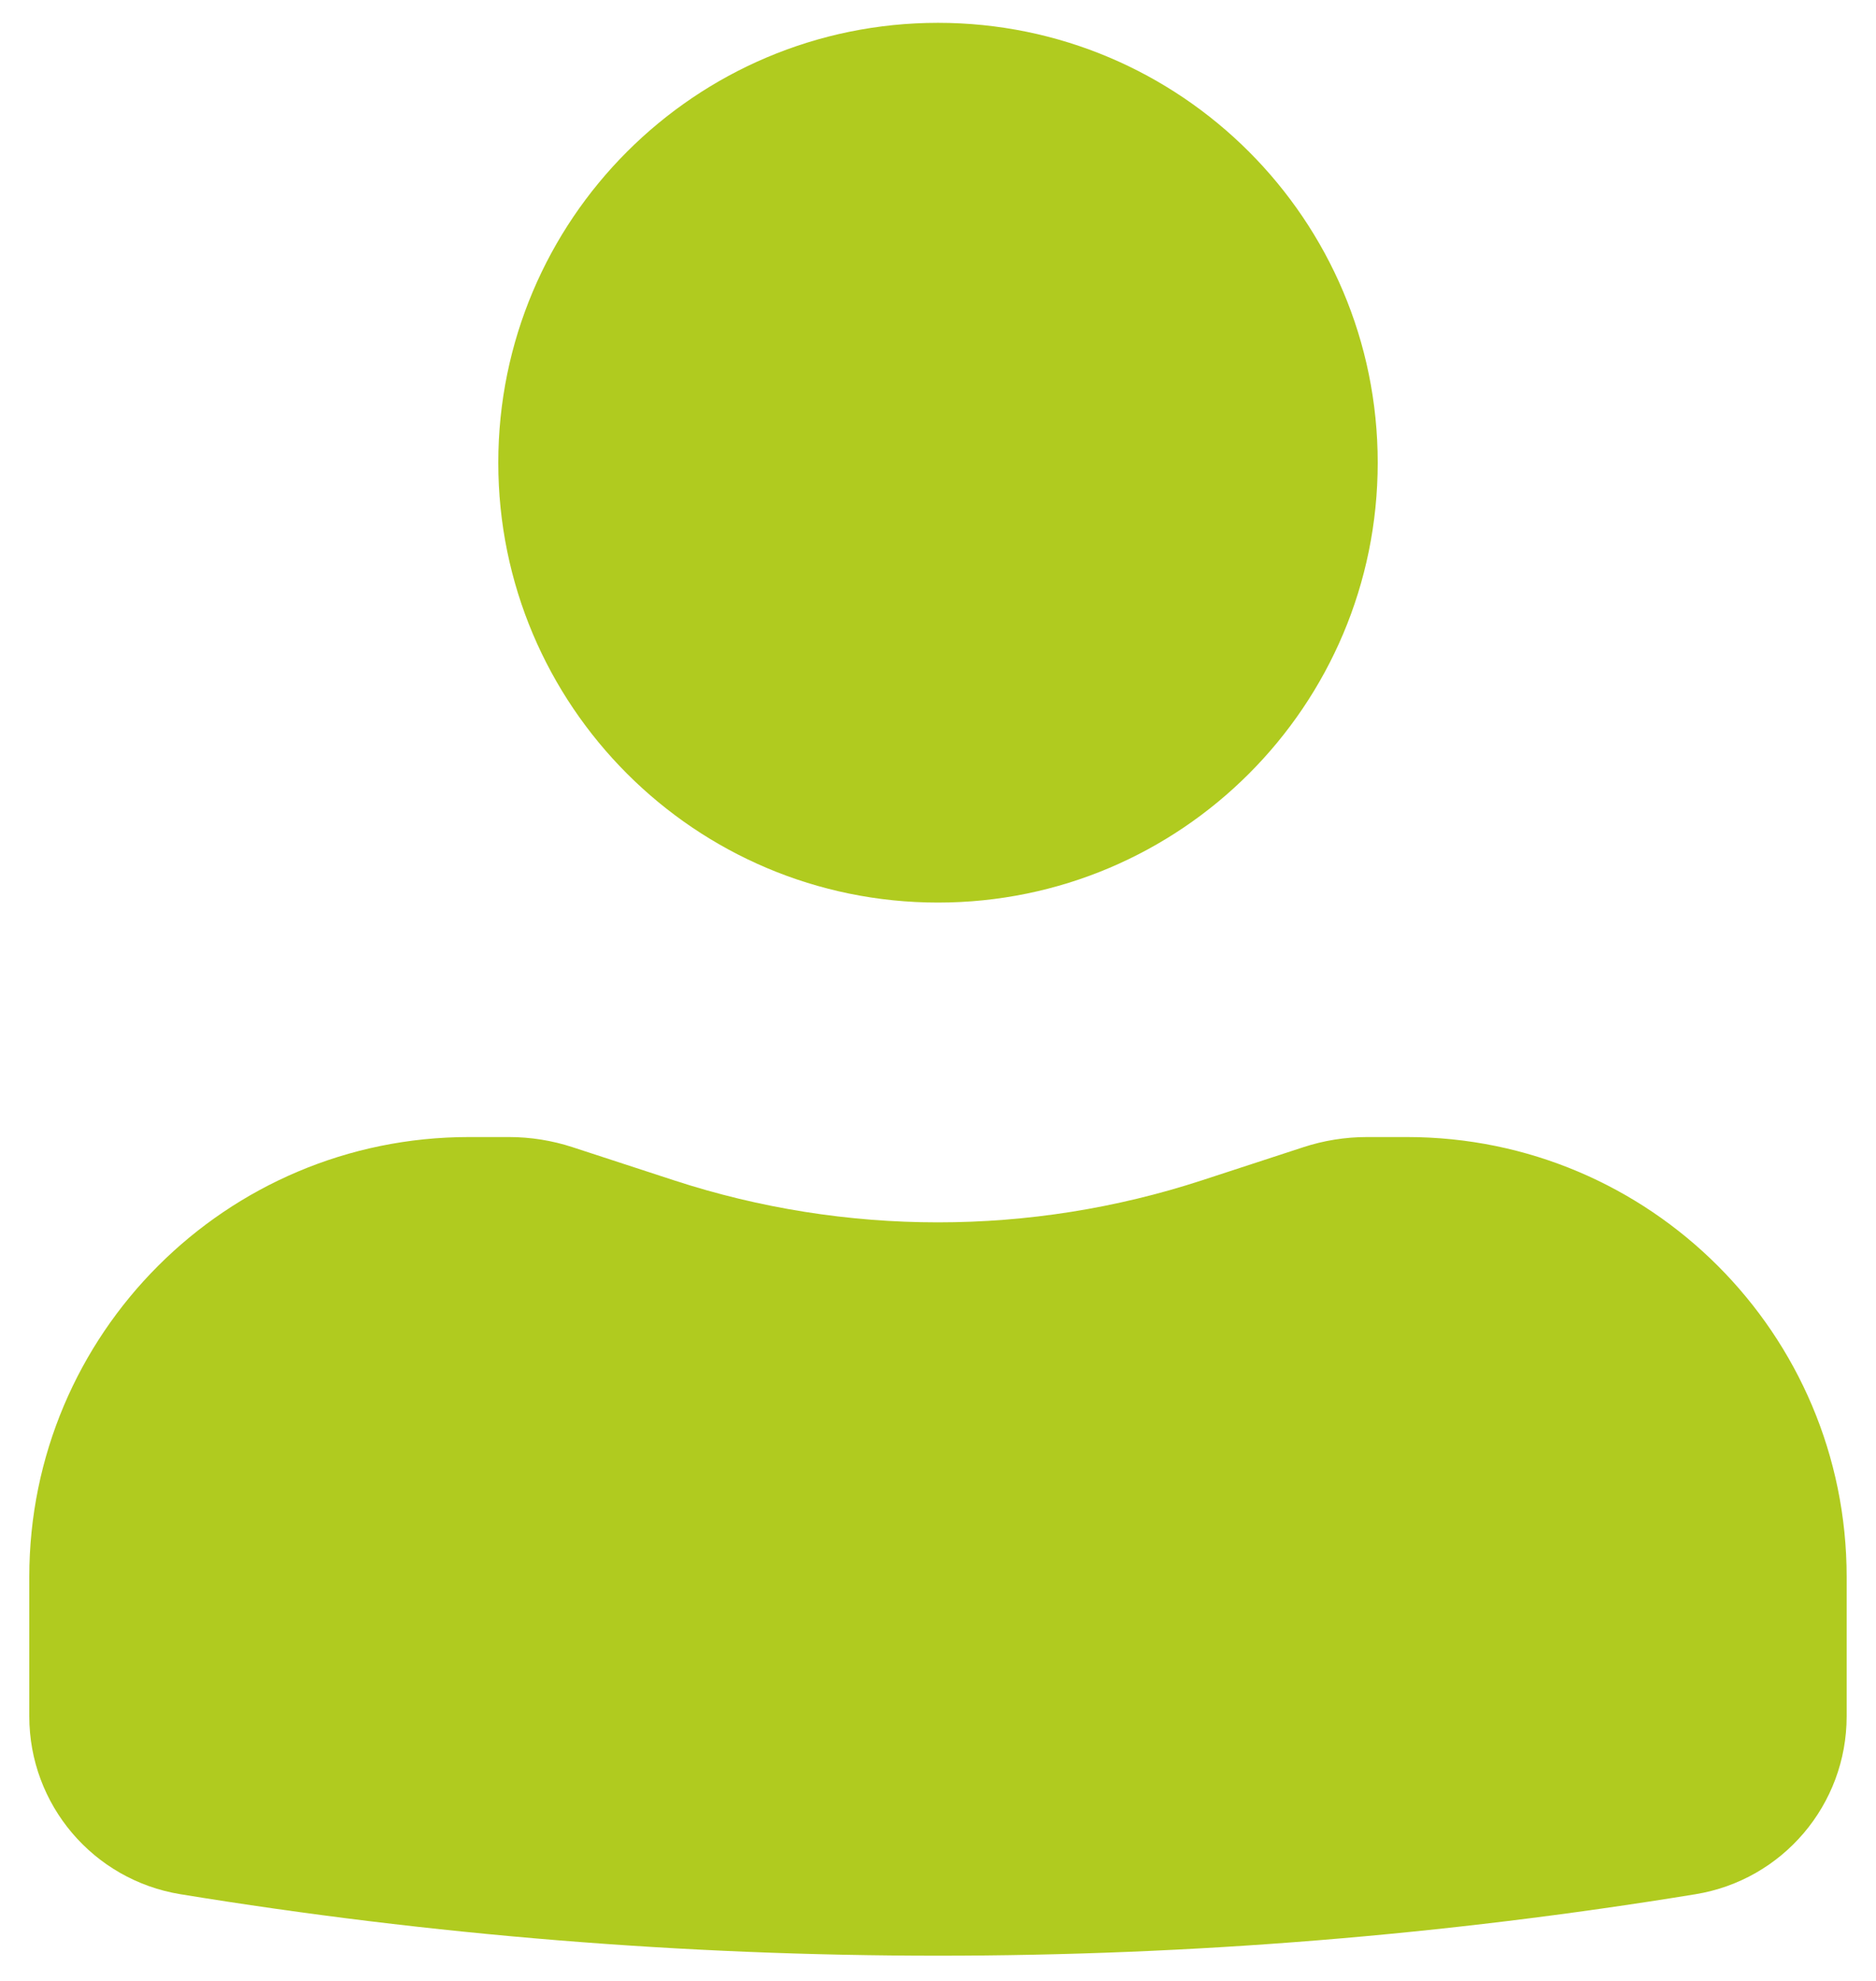 <svg fill="none" height="38" viewBox="0 0 36 38" width="36" xmlns="http://www.w3.org/2000/svg"><g fill="#b0cb1f"><path d="m18 .438c-4.66 0-8.438 3.778-8.438 8.438s3.778 8.438 8.438 8.438 8.438-3.778 8.438-8.438-3.778-8.438-8.438-8.438z"/><path d="m9 21.812c-4.66 0-8.438 3.778-8.438 8.438v2.674c0 1.695 1.228 3.14 2.901 3.413 9.627 1.572 19.446 1.572 29.073 0 1.673-.273 2.901-1.718 2.901-3.413v-2.674c0-4.66-3.778-8.438-8.438-8.438h-.767c-.415 0-.828.066-1.222.195l-1.947.636c-3.29 1.074-6.837 1.074-10.127 0l-1.947-.636c-.395-.129-.807-.195-1.222-.195z"/></g></svg>